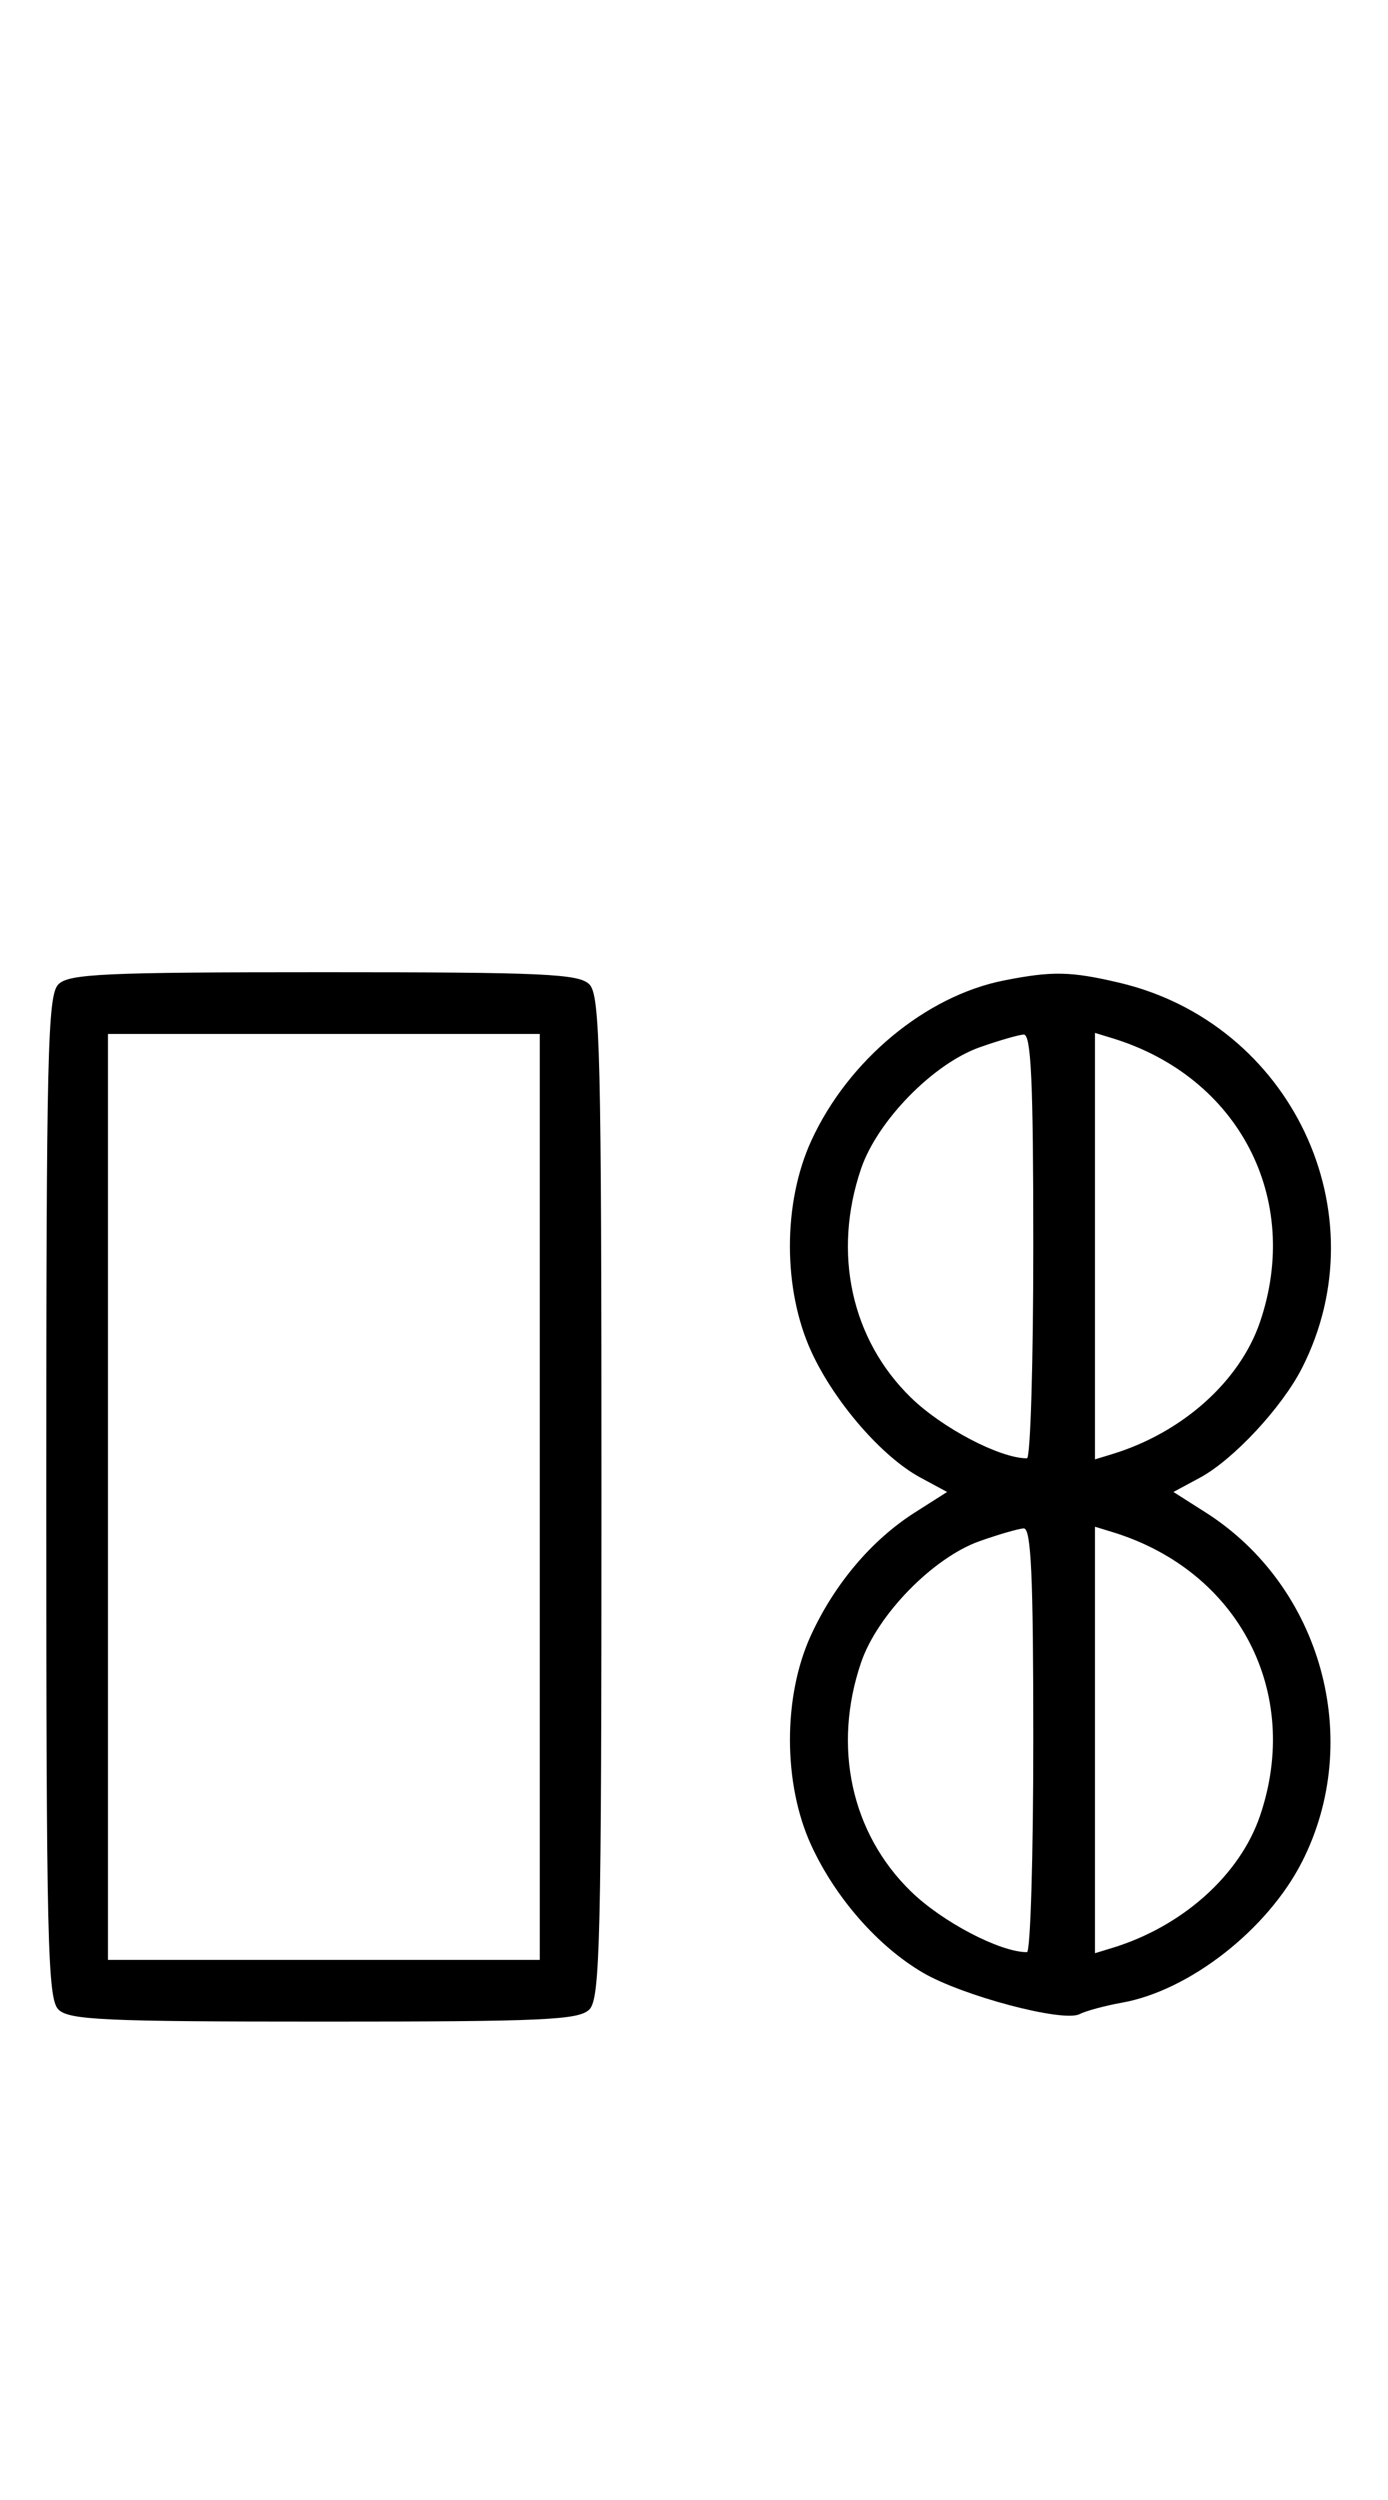 <svg xmlns="http://www.w3.org/2000/svg" width="180" height="324" viewBox="0 0 180 324" version="1.1">
	<path d="M 7.571 127.571 C 6.175 128.968, 6 136.372, 6 194 C 6 251.628, 6.175 259.032, 7.571 260.429 C 8.936 261.793, 13.463 262, 42 262 C 70.537 262, 75.064 261.793, 76.429 260.429 C 77.825 259.032, 78 251.628, 78 194 C 78 136.372, 77.825 128.968, 76.429 127.571 C 75.064 126.207, 70.537 126, 42 126 C 13.463 126, 8.936 126.207, 7.571 127.571 M 130.223 127.062 C 120.045 129.068, 109.996 137.411, 105.216 147.825 C 101.512 155.894, 101.512 167.106, 105.216 175.175 C 108.212 181.701, 114.377 188.811, 119.377 191.503 L 122.824 193.360 118.662 196.005 C 113.047 199.573, 108.227 205.265, 105.157 211.954 C 101.526 219.863, 101.540 231.168, 105.191 239.120 C 108.319 245.936, 113.835 252.233, 119.673 255.654 C 124.824 258.673, 137.869 262.124, 140 261.032 C 140.825 260.609, 143.300 259.941, 145.500 259.548 C 154.256 257.981, 164.364 250.087, 168.834 241.325 C 176.896 225.522, 171.396 205.573, 156.338 196.005 L 152.176 193.360 155.623 191.503 C 159.934 189.182, 166.235 182.419, 168.834 177.325 C 179.106 157.191, 167.453 132.611, 145.147 127.360 C 138.857 125.880, 136.464 125.832, 130.223 127.062 M 14 194 L 14 254 42 254 L 70 254 70 194 L 70 134 42 134 L 14 134 14 194 M 127.054 135.728 C 121.018 137.859, 113.781 145.260, 111.667 151.463 C 107.948 162.378, 110.390 173.587, 118.128 181.125 C 122.193 185.084, 129.676 189, 133.178 189 C 133.630 189, 134 176.625, 134 161.500 C 134 140.125, 133.722 134.018, 132.750 134.079 C 132.063 134.122, 129.499 134.864, 127.054 135.728 M 142 161.500 L 142 189.135 144.250 188.448 C 153.341 185.671, 160.783 179.020, 163.403 171.329 C 168.854 155.332, 160.639 139.558, 144.250 134.552 L 142 133.865 142 161.500 M 127.054 199.728 C 121.018 201.859, 113.781 209.260, 111.667 215.463 C 107.948 226.378, 110.390 237.587, 118.128 245.125 C 122.193 249.084, 129.676 253, 133.178 253 C 133.630 253, 134 240.625, 134 225.500 C 134 204.125, 133.722 198.018, 132.750 198.079 C 132.063 198.122, 129.499 198.864, 127.054 199.728 M 142 225.500 L 142 253.135 144.250 252.448 C 153.341 249.671, 160.783 243.020, 163.403 235.329 C 168.854 219.332, 160.639 203.558, 144.250 198.552 L 142 197.865 142 225.500 " stroke="none" fill="black" fill-rule="evenodd"/>
</svg>